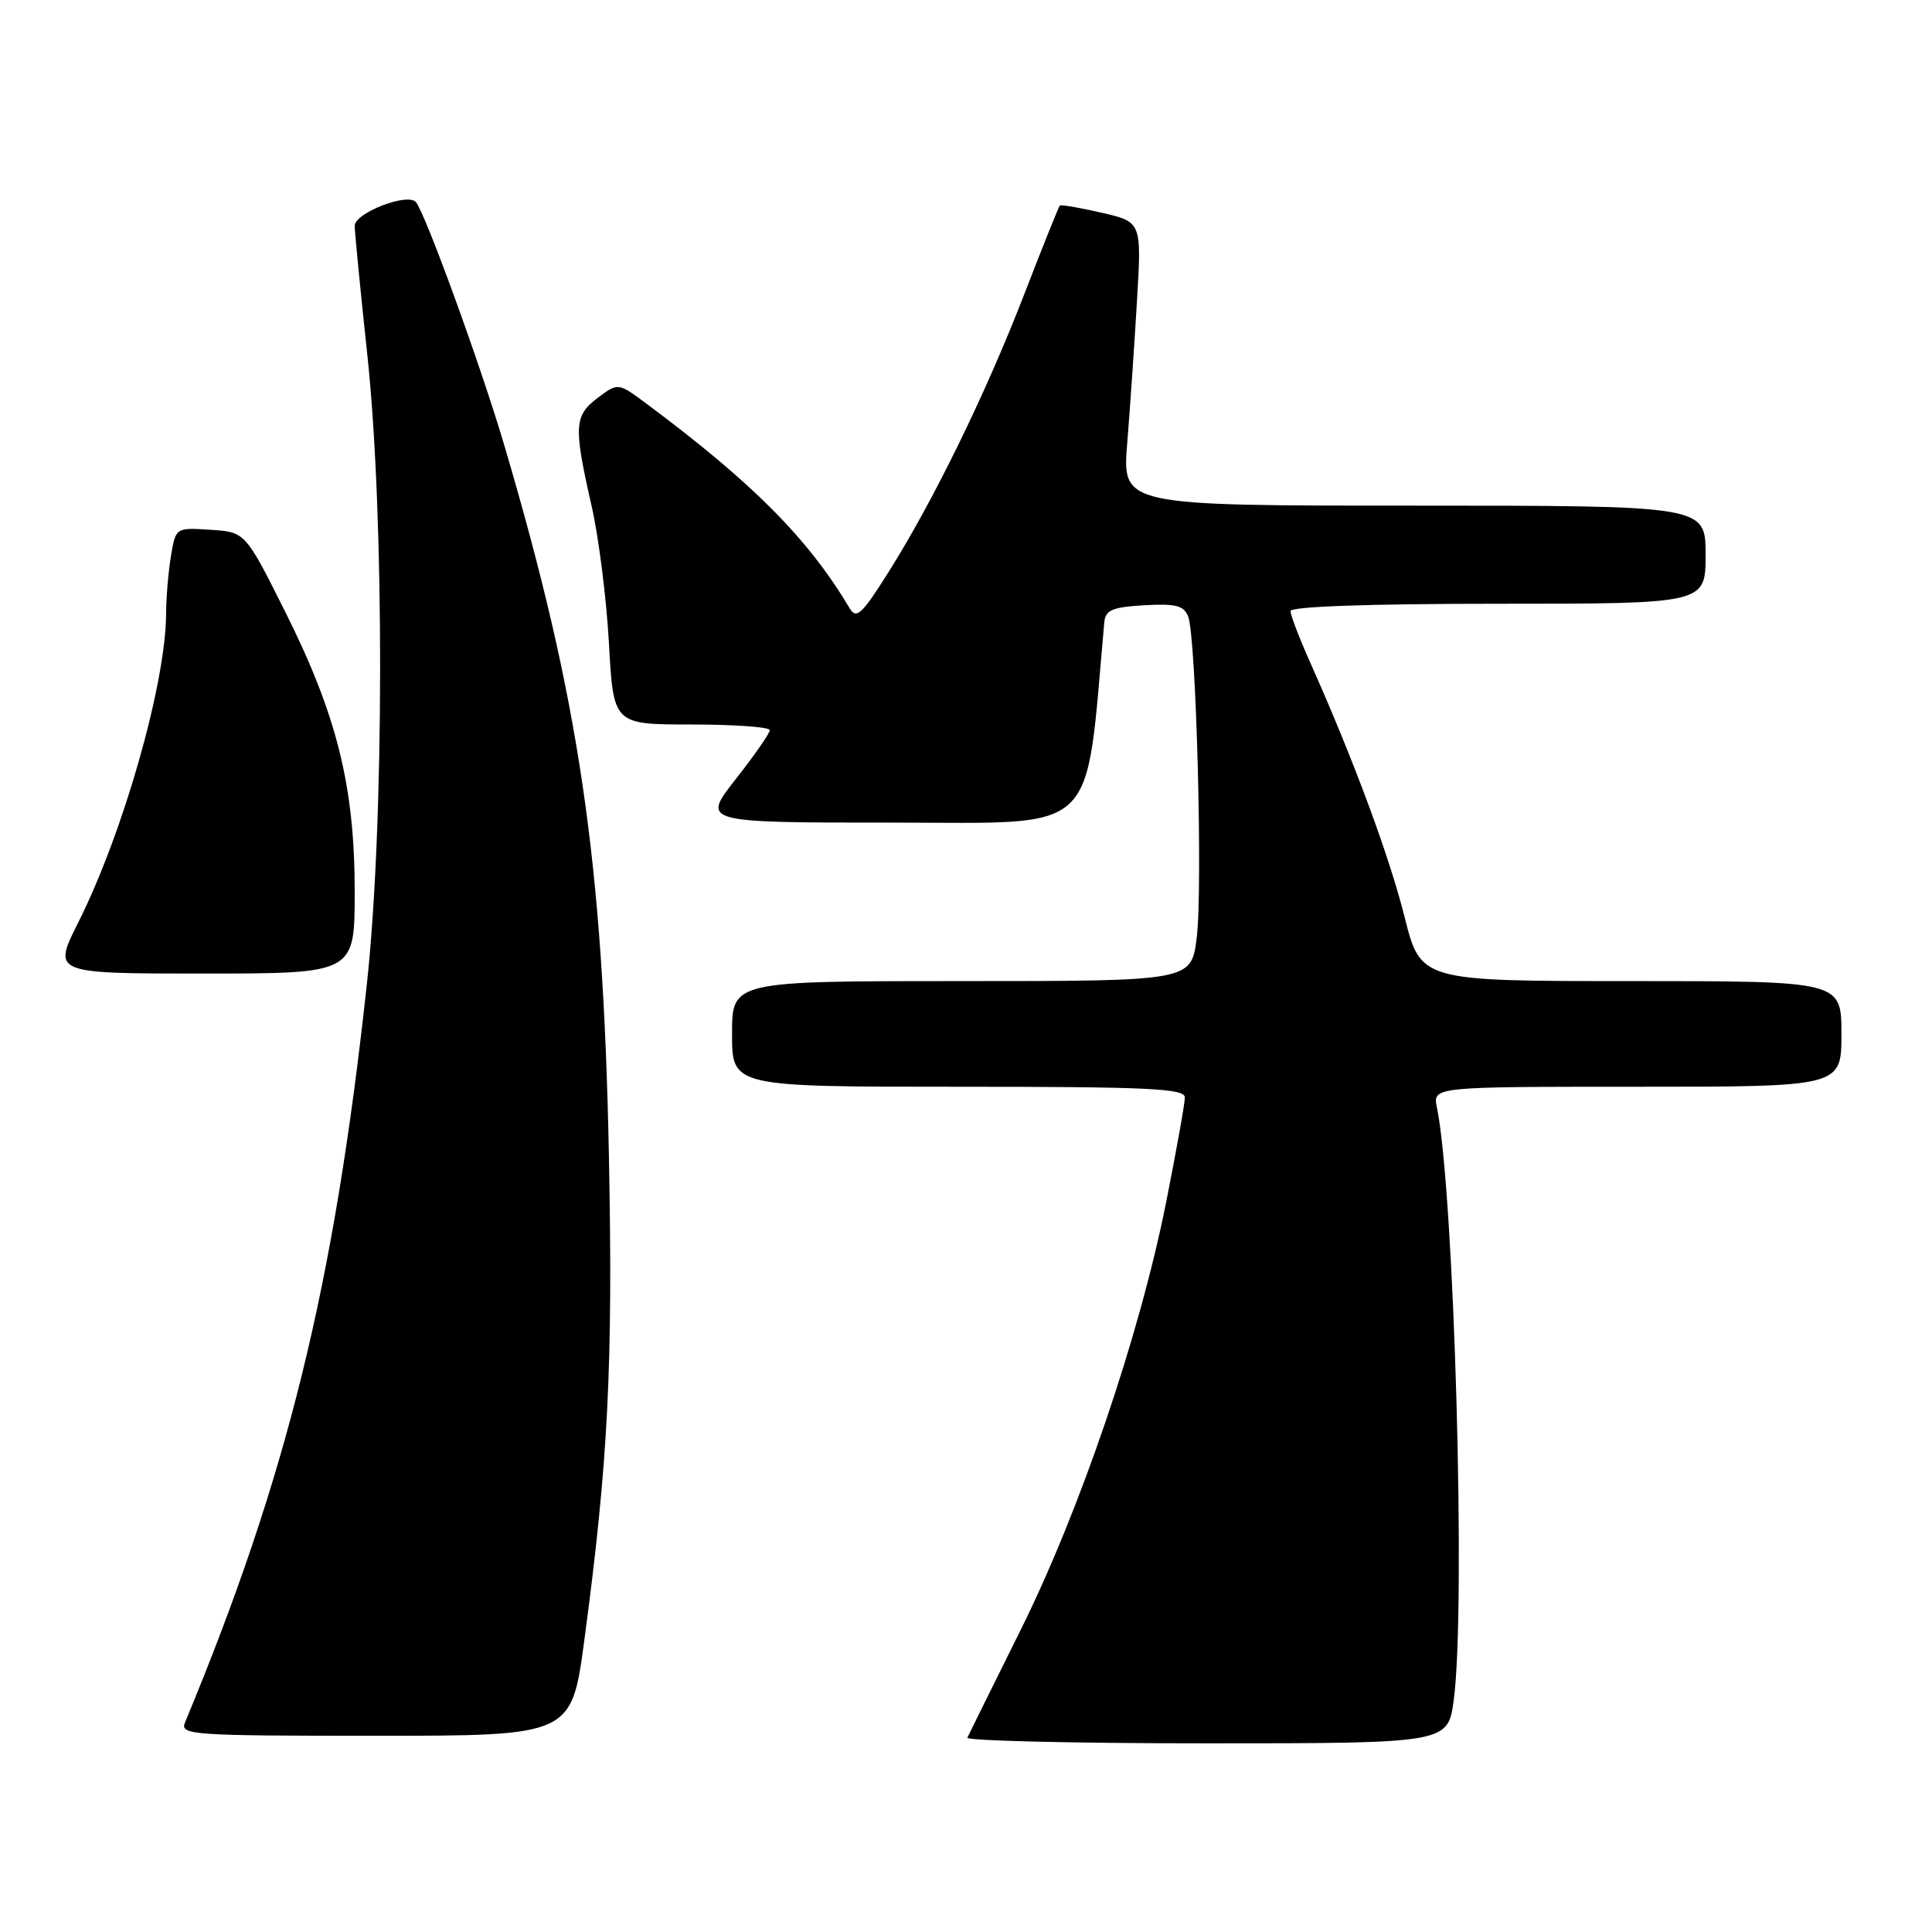 <?xml version="1.0" encoding="UTF-8" standalone="no"?>
<!DOCTYPE svg PUBLIC "-//W3C//DTD SVG 1.1//EN" "http://www.w3.org/Graphics/SVG/1.1/DTD/svg11.dtd" >
<svg xmlns="http://www.w3.org/2000/svg" xmlns:xlink="http://www.w3.org/1999/xlink" version="1.1" viewBox="0 0 256 256">
 <g >
 <path fill="currentColor"
d=" M 192.63 225.25 C 194.26 213.07 192.70 157.97 190.40 146.75 C 189.84 144.00 189.84 144.00 216.92 144.00 C 244.00 144.00 244.00 144.00 244.00 137.00 C 244.00 130.00 244.00 130.00 216.12 130.00 C 188.25 130.00 188.25 130.00 186.11 121.49 C 184.09 113.43 179.30 100.51 173.58 87.72 C 172.16 84.54 171.00 81.51 171.00 80.97 C 171.00 80.37 181.37 80.00 198.50 80.00 C 226.00 80.00 226.00 80.00 226.00 73.50 C 226.00 67.00 226.00 67.00 187.35 67.00 C 148.70 67.00 148.70 67.00 149.36 58.75 C 149.73 54.21 150.31 45.75 150.65 39.95 C 151.28 29.41 151.28 29.41 145.99 28.19 C 143.08 27.52 140.58 27.09 140.43 27.24 C 140.28 27.39 138.15 32.69 135.71 39.01 C 130.63 52.15 123.64 66.45 117.70 75.86 C 114.16 81.47 113.47 82.10 112.56 80.56 C 107.07 71.35 99.75 63.99 85.70 53.52 C 81.90 50.69 81.90 50.69 79.20 52.72 C 76.07 55.08 75.99 56.48 78.38 67.00 C 79.33 71.12 80.36 79.34 80.69 85.25 C 81.28 96.00 81.28 96.00 91.64 96.00 C 97.34 96.00 102.00 96.34 102.00 96.75 C 102.00 97.16 99.97 100.09 97.48 103.25 C 92.97 109.00 92.97 109.00 118.34 109.00 C 145.96 109.00 143.75 111.09 146.32 82.50 C 146.47 80.83 147.34 80.45 151.62 80.20 C 155.80 79.96 156.88 80.24 157.44 81.70 C 158.50 84.45 159.39 117.74 158.57 124.25 C 157.86 130.00 157.86 130.00 127.43 130.00 C 97.00 130.00 97.00 130.00 97.00 137.00 C 97.00 144.00 97.00 144.00 127.00 144.00 C 152.24 144.00 157.00 144.23 157.00 145.42 C 157.00 146.20 155.88 152.45 154.52 159.30 C 151.01 176.93 143.11 200.15 135.23 216.00 C 131.54 223.43 128.37 229.84 128.18 230.25 C 127.99 230.66 142.24 231.00 159.84 231.00 C 191.86 231.00 191.86 231.00 192.63 225.25 Z  M 77.43 217.31 C 80.59 193.70 81.24 180.96 80.68 153.00 C 79.90 113.96 76.77 92.71 66.82 59.00 C 63.72 48.49 56.32 28.14 55.10 26.77 C 53.97 25.51 47.00 28.22 47.00 29.92 C 47.01 30.79 47.75 38.47 48.67 47.00 C 50.96 68.40 50.93 109.12 48.60 130.50 C 44.24 170.55 38.06 195.63 24.51 228.25 C 23.83 229.89 25.41 230.00 49.76 230.00 C 75.73 230.00 75.73 230.00 77.43 217.31 Z  M 47.00 118.16 C 47.00 104.20 44.65 94.75 37.76 81.00 C 32.50 70.50 32.50 70.50 27.89 70.20 C 23.28 69.90 23.28 69.90 22.65 73.70 C 22.30 75.79 22.02 79.21 22.01 81.29 C 21.98 90.51 16.36 110.29 10.36 122.25 C 6.97 129.00 6.97 129.00 26.99 129.00 C 47.00 129.00 47.00 129.00 47.00 118.16 Z "/>
</g>
</svg>